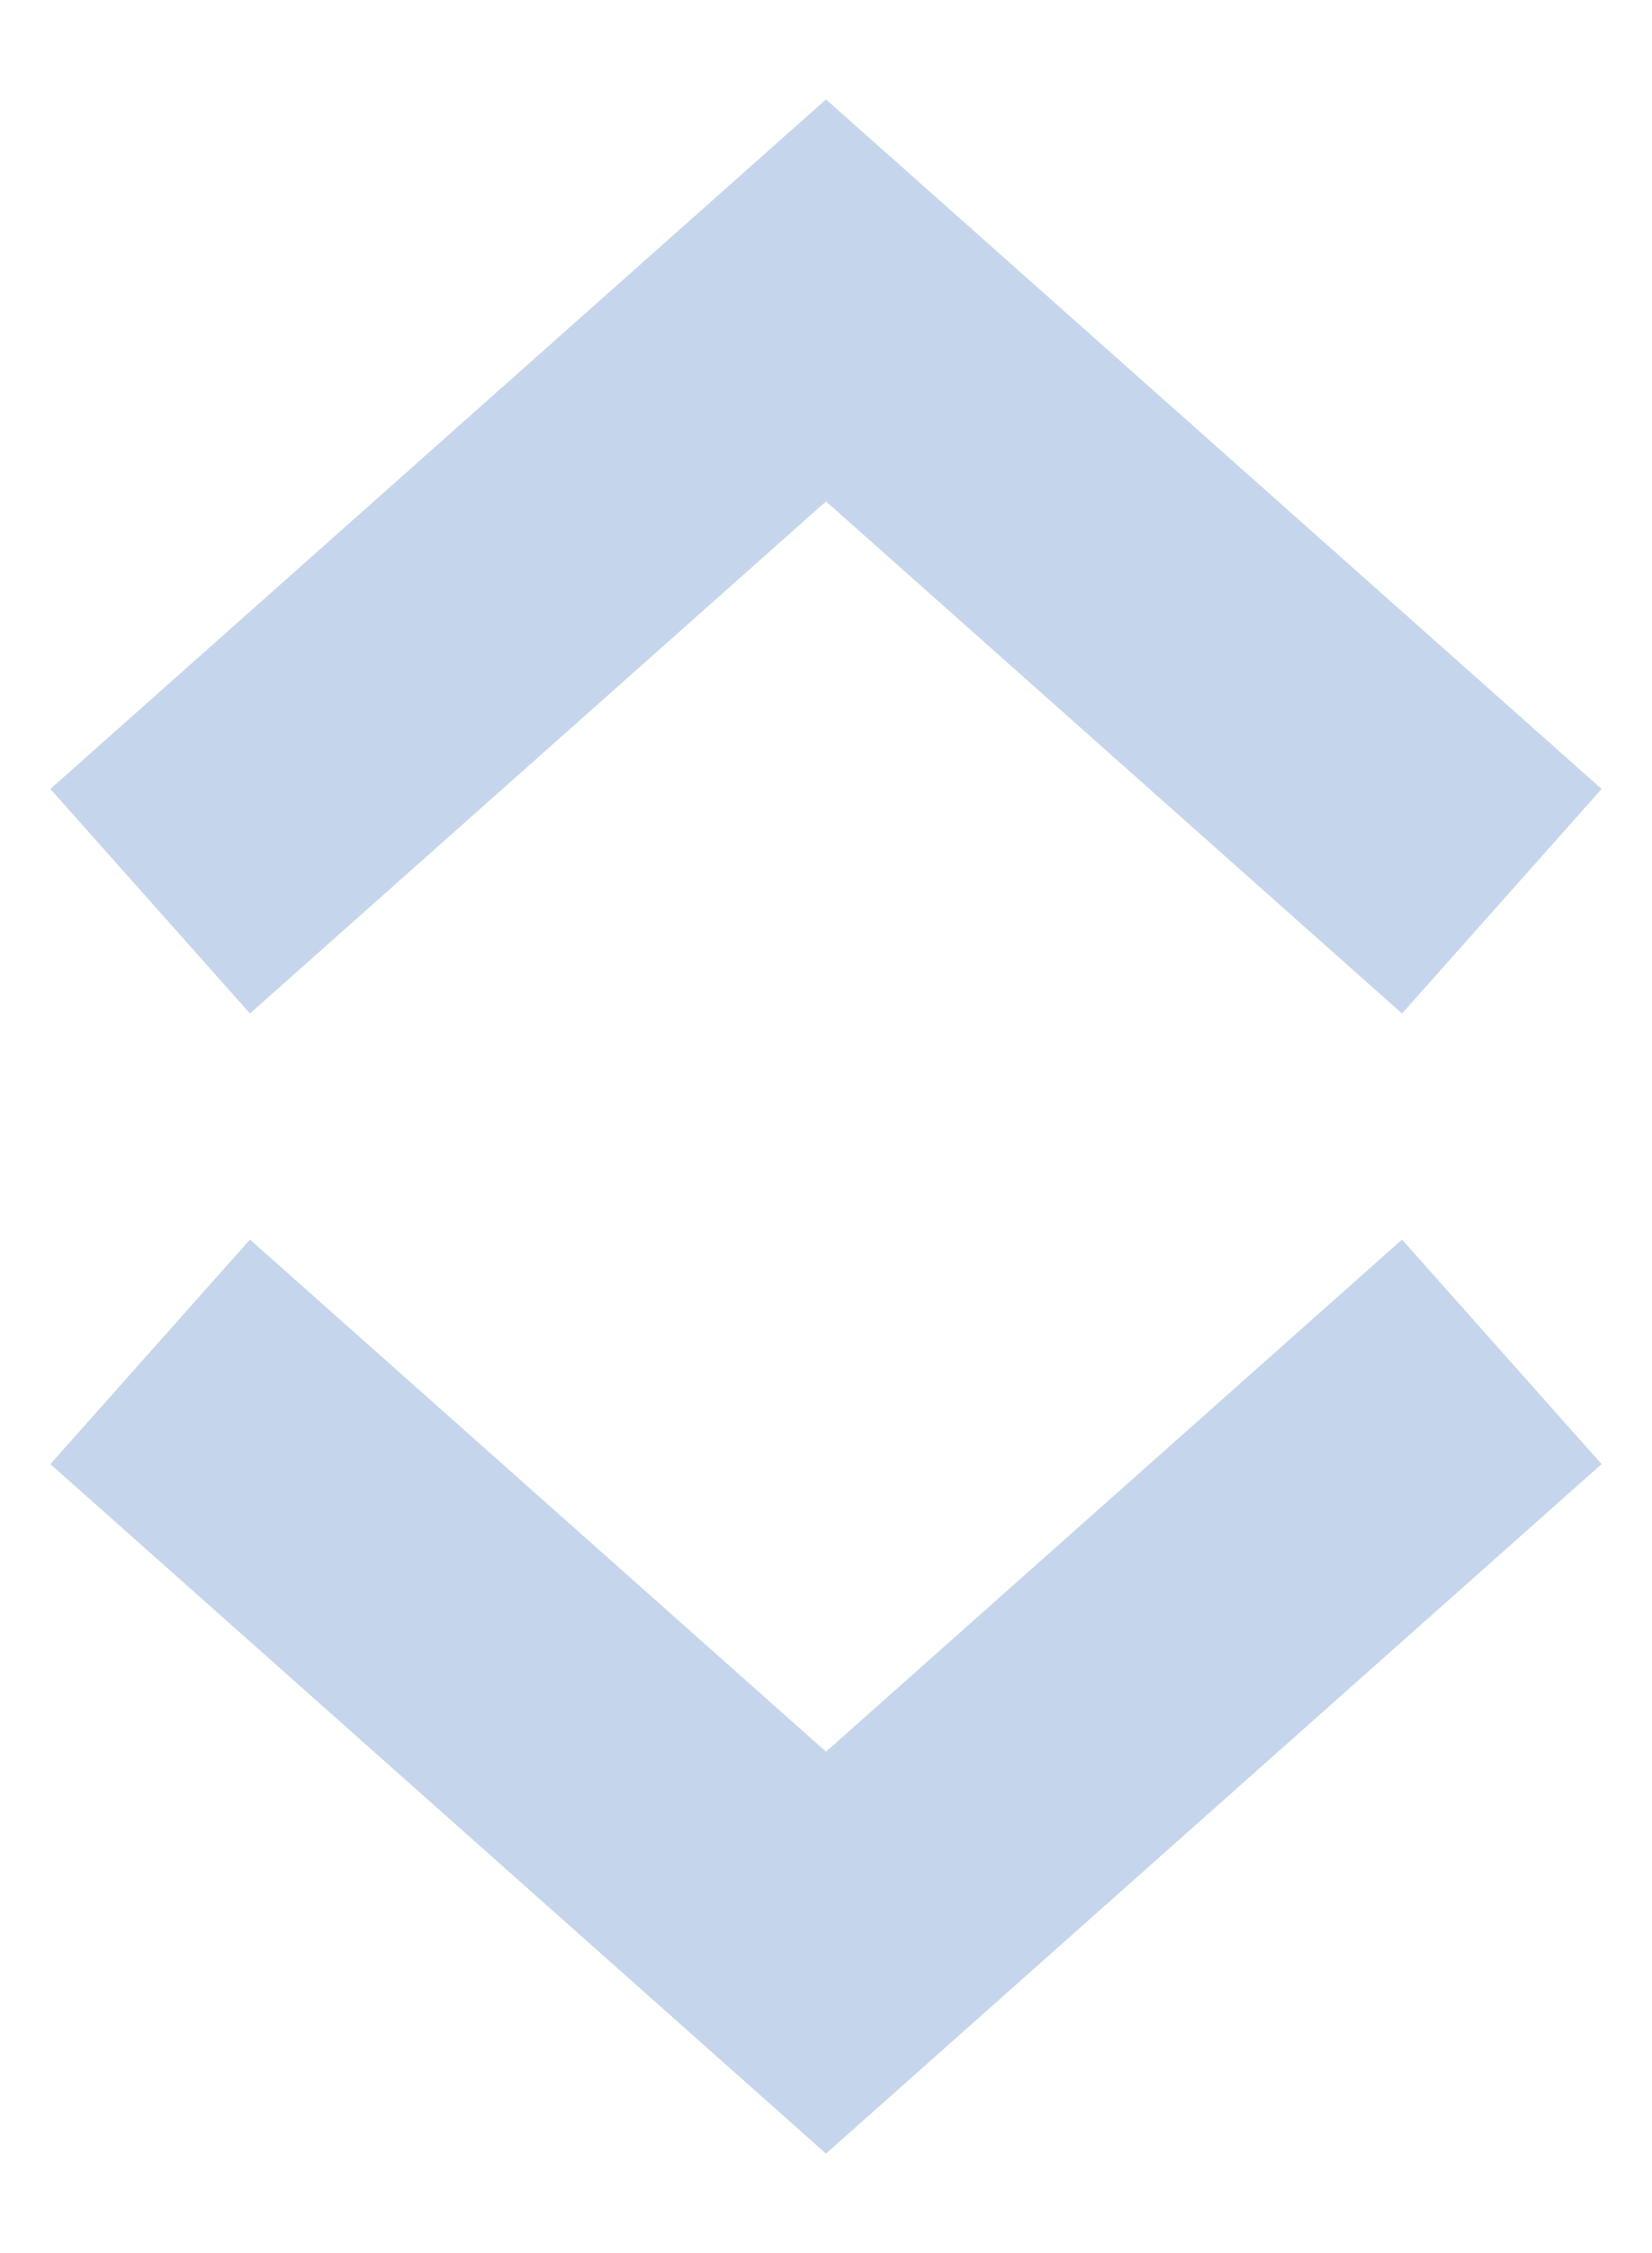 <svg width="11" height="15" viewBox="0 0 11 15" fill="none" xmlns="http://www.w3.org/2000/svg">
<path opacity="0.3" d="M1 6L5.5 2L10 6" stroke="#3D71BF" stroke-width="2"/>
<path opacity="0.3" d="M1 9L5.5 13L10 9" stroke="#3D71BF" stroke-width="2"/>
</svg>

